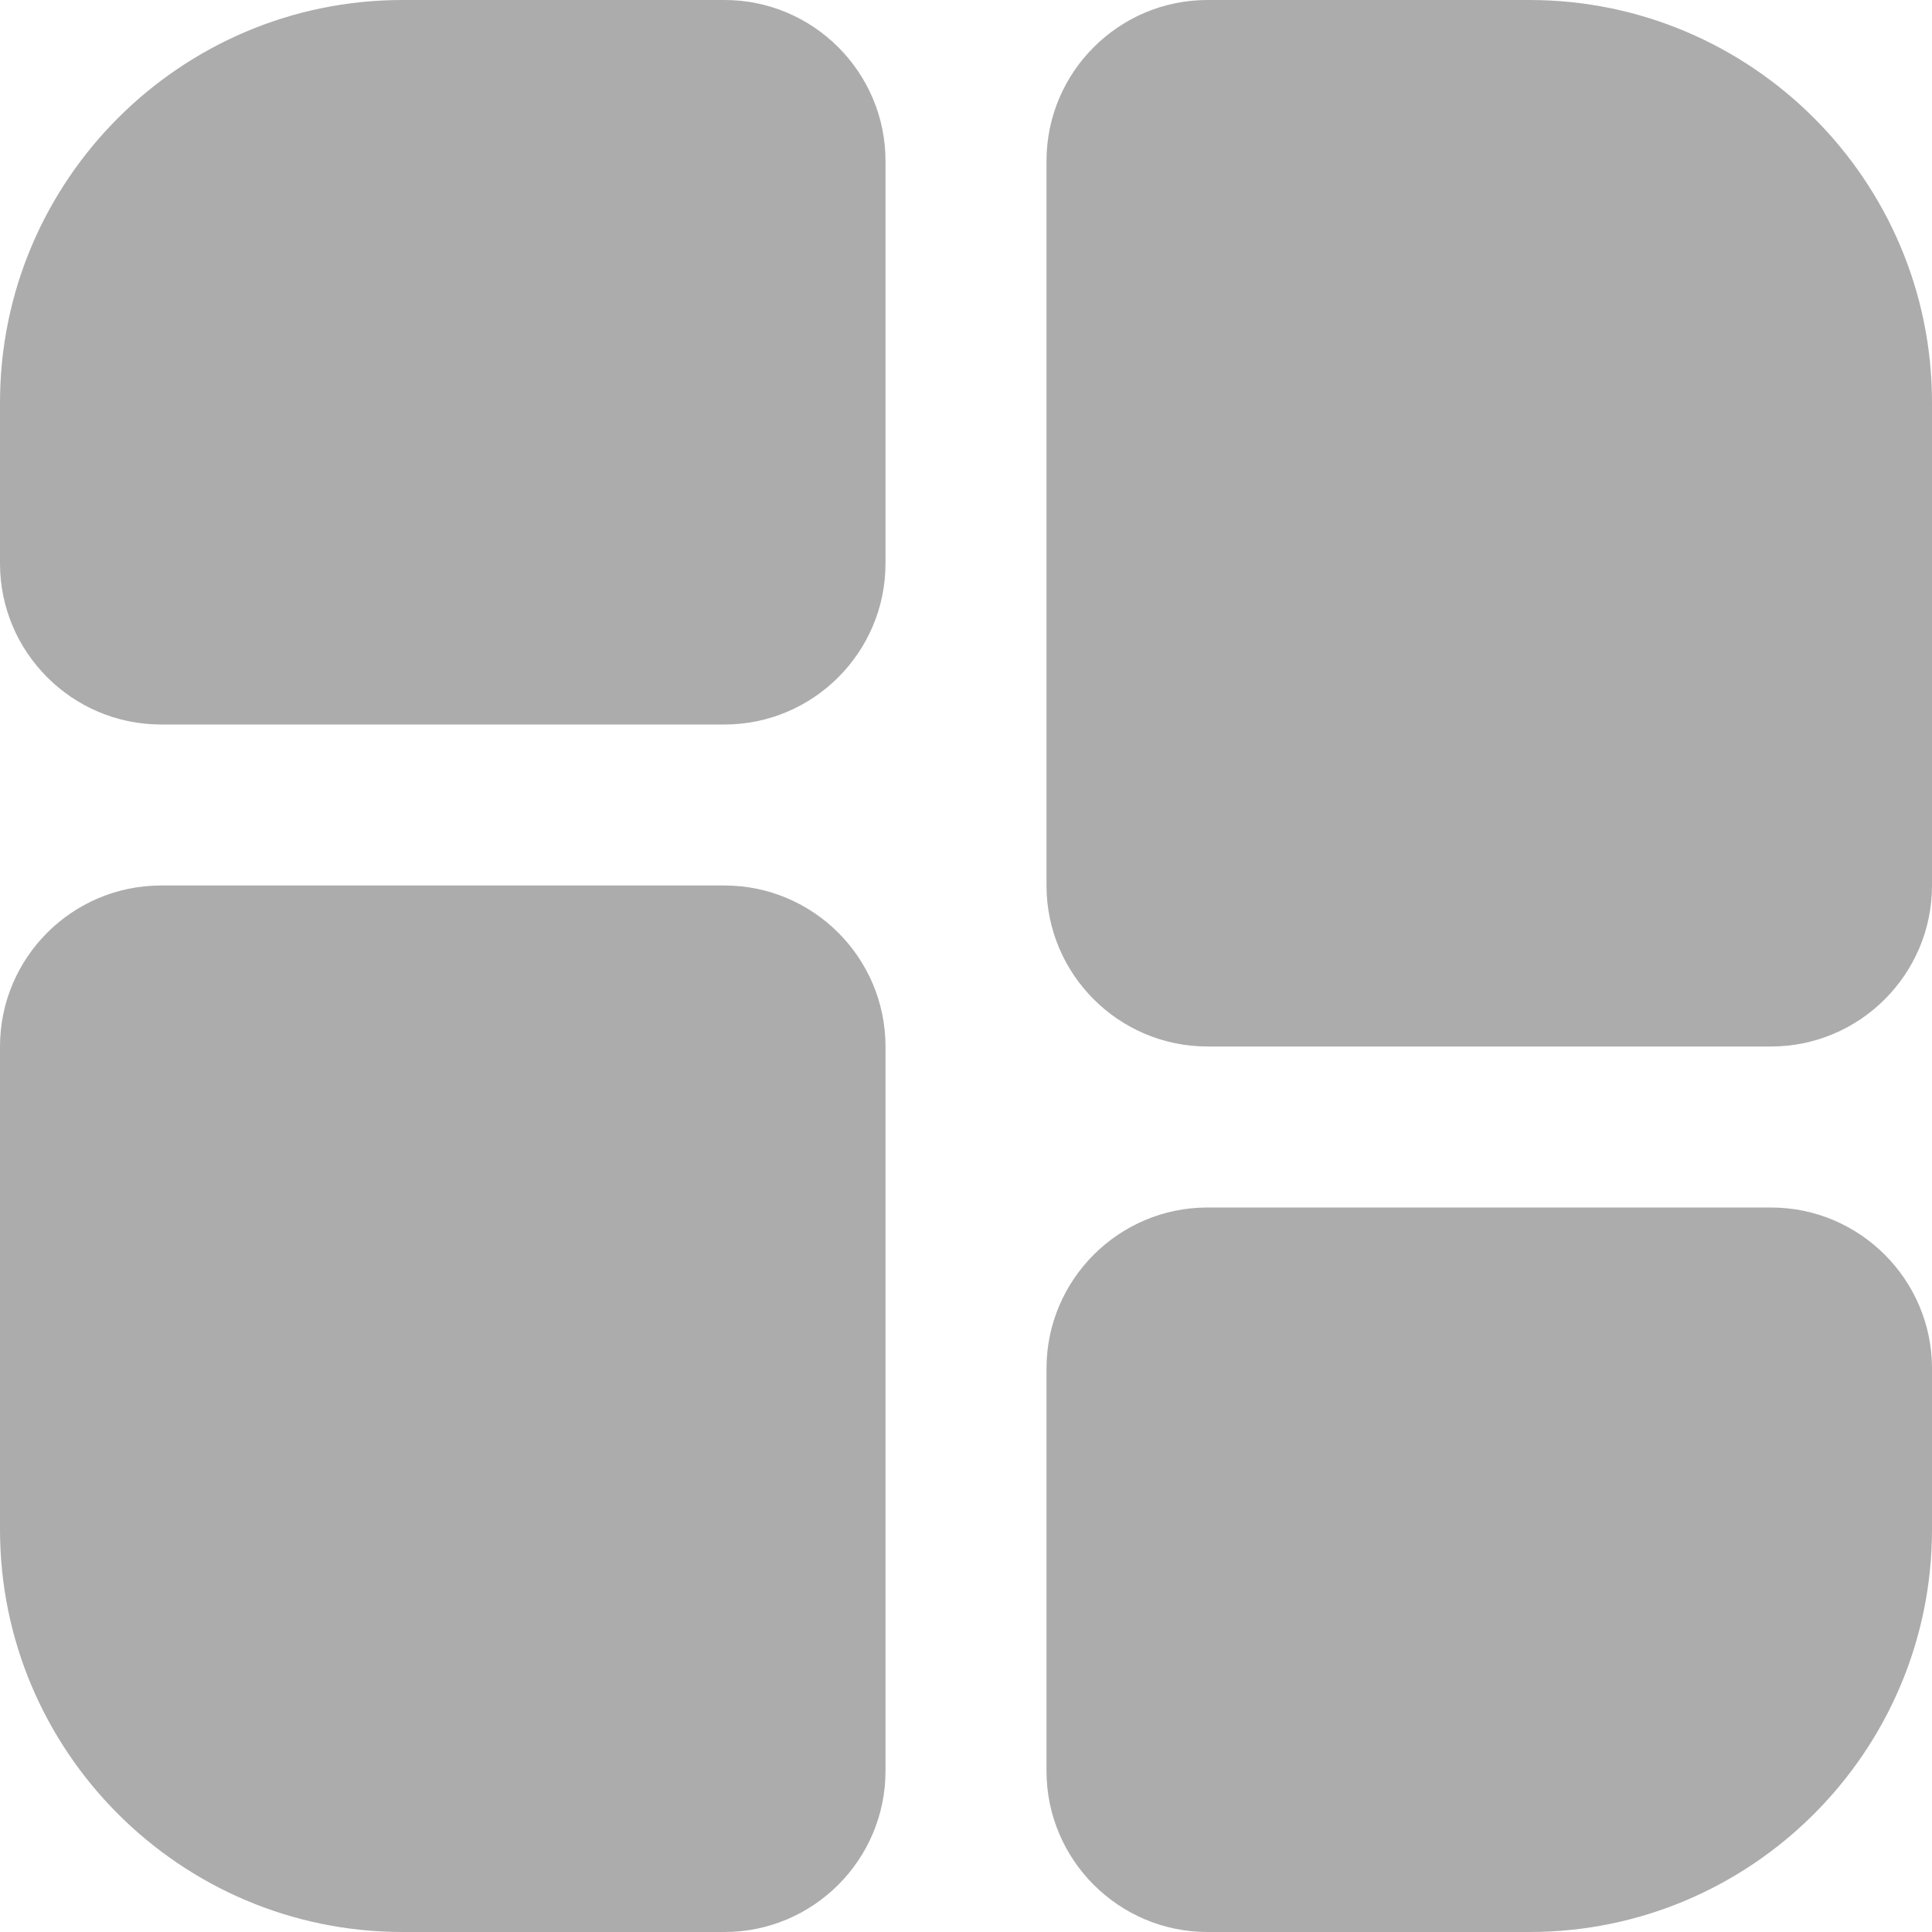 <svg width="18" height="18" viewBox="0 0 18 18" fill="none" xmlns="http://www.w3.org/2000/svg">
<g clip-path="url(#clip0_698_5135)">
<path d="M6.75 6.75H1.5C0.673 6.75 0 6.077 0 5.25V3.75C0 1.682 1.682 0 3.75 0H6.75C7.577 0 8.25 0.673 8.25 1.5V5.25C8.25 6.077 7.577 6.75 6.75 6.75ZM14.25 18H11.25C10.423 18 9.75 17.327 9.75 16.5V12.75C9.75 11.923 10.423 11.25 11.25 11.25H16.5C17.327 11.25 18 11.923 18 12.75V14.25C18 16.318 16.318 18 14.25 18ZM16.5 9.75H11.25C10.423 9.75 9.75 9.077 9.75 8.25V1.5C9.75 0.673 10.423 0 11.25 0H14.25C16.318 0 18 1.682 18 3.75V8.25C18 9.077 17.327 9.75 16.5 9.75ZM6.75 18H3.75C1.682 18 0 16.318 0 14.25V9.75C0 8.923 0.673 8.25 1.5 8.25H6.75C7.577 8.25 8.25 8.923 8.25 9.75V16.5C8.25 17.327 7.577 18 6.75 18Z" fill="#ACACAC"/>
</g>
<defs>
<clipPath id="clip0_698_5135">
<rect width="18" height="18" fill="white"/>
</clipPath>
</defs>
</svg>
